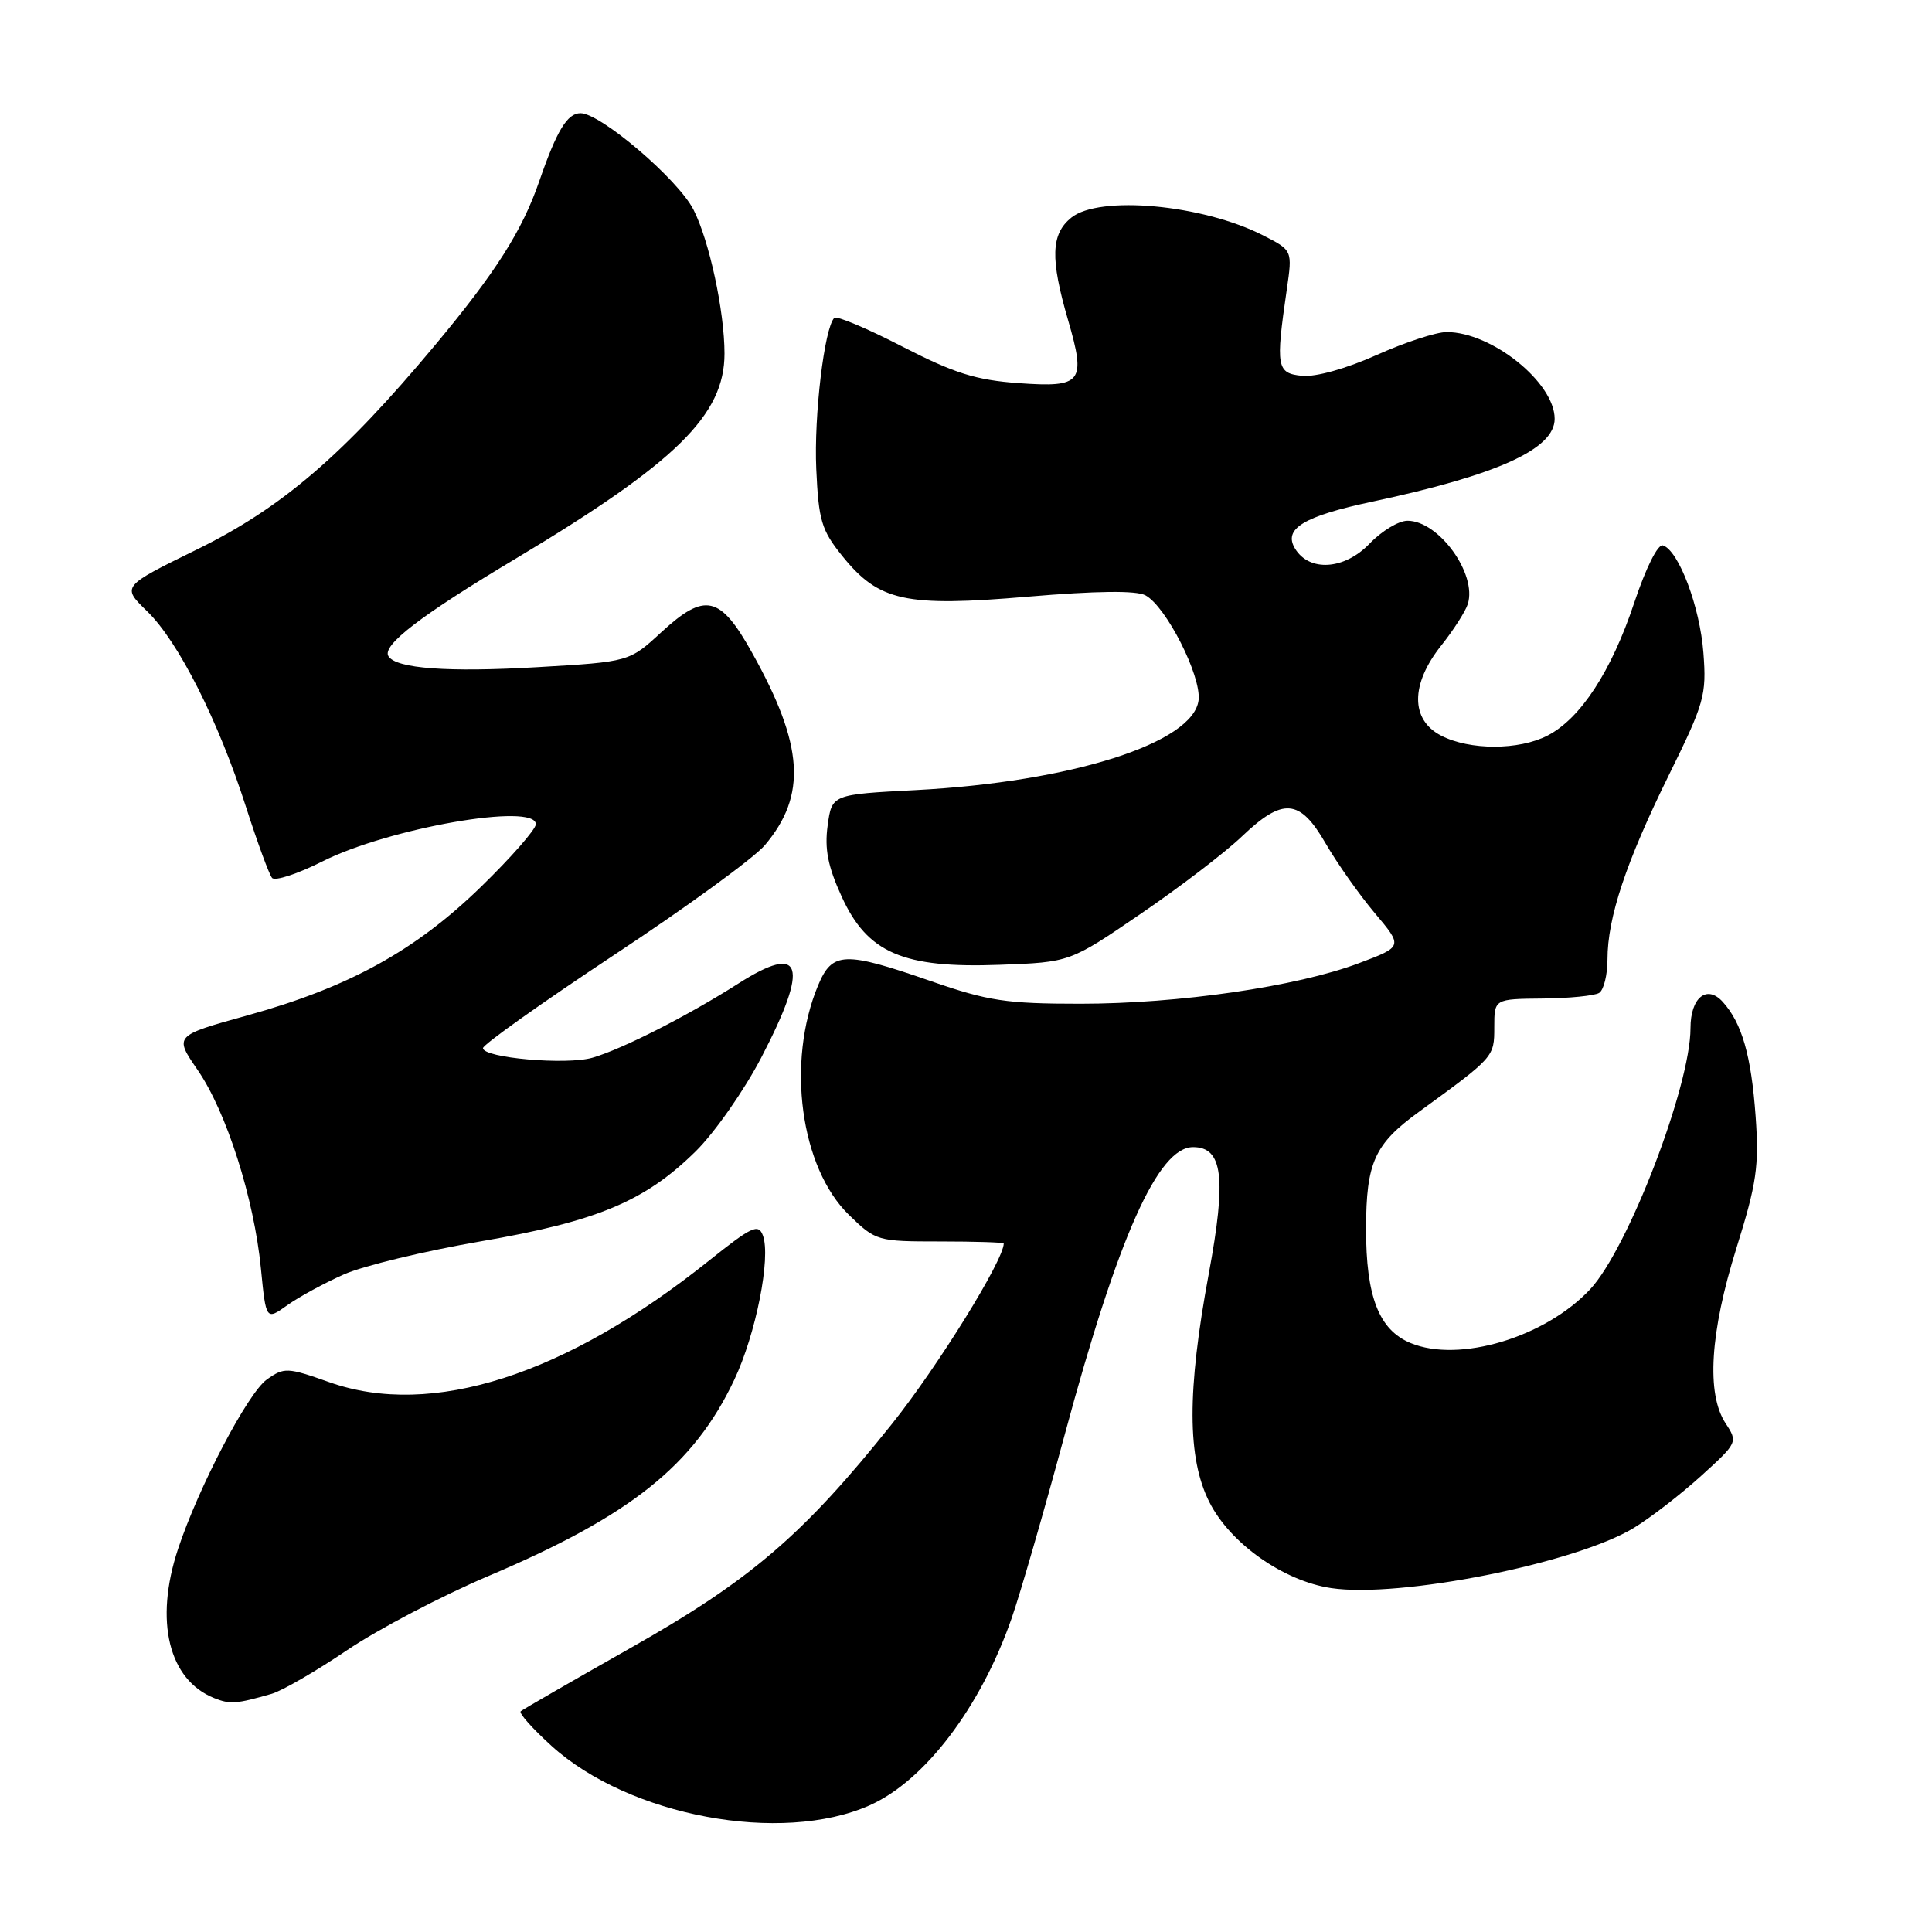 <?xml version="1.0" encoding="UTF-8" standalone="no"?>
<!DOCTYPE svg PUBLIC "-//W3C//DTD SVG 1.1//EN" "http://www.w3.org/Graphics/SVG/1.1/DTD/svg11.dtd" >
<svg xmlns="http://www.w3.org/2000/svg" xmlns:xlink="http://www.w3.org/1999/xlink" version="1.1" viewBox="0 0 256 256">
 <g >
 <path fill="currentColor"
d=" M 115.22 239.22 C 122.53 235.98 129.95 226.21 134.05 214.42 C 135.19 211.16 138.34 200.25 141.06 190.17 C 148.17 163.82 153.45 152.00 158.09 152.00 C 162.03 152.00 162.53 156.05 160.17 168.77 C 157.28 184.35 157.30 193.20 160.25 199.04 C 163.01 204.51 170.05 209.48 176.38 210.43 C 185.46 211.79 208.77 207.15 216.50 202.45 C 218.70 201.11 222.71 198.01 225.40 195.57 C 230.25 191.17 230.29 191.09 228.65 188.60 C 226.08 184.67 226.58 176.59 230.09 165.37 C 232.77 156.80 233.10 154.51 232.63 147.93 C 232.05 139.86 230.82 135.57 228.28 132.76 C 226.17 130.42 224.00 132.18 224.00 136.23 C 224.00 143.91 215.72 165.46 210.71 170.83 C 204.75 177.21 193.34 180.63 186.91 177.96 C 182.71 176.22 181.00 171.82 181.01 162.78 C 181.03 154.02 182.13 151.60 188.01 147.33 C 198.00 140.06 198.00 140.06 198.00 136.11 C 198.00 132.37 198.00 132.37 204.39 132.31 C 207.91 132.28 211.28 131.94 211.89 131.57 C 212.50 131.19 213.00 129.19 213.00 127.12 C 213.00 121.60 215.46 114.22 221.13 102.71 C 225.84 93.16 226.14 92.11 225.71 86.50 C 225.25 80.41 222.44 72.95 220.35 72.27 C 219.68 72.05 218.10 75.21 216.54 79.88 C 213.53 88.93 209.43 95.21 205.07 97.46 C 201.27 99.43 194.74 99.43 190.95 97.47 C 186.89 95.37 186.89 90.67 190.96 85.55 C 192.59 83.50 194.18 81.02 194.49 80.04 C 195.75 76.06 190.65 69.00 186.50 69.00 C 185.33 69.00 183.06 70.37 181.46 72.05 C 178.14 75.50 173.50 75.81 171.60 72.69 C 170.00 70.06 172.74 68.40 181.89 66.46 C 198.45 62.93 206.00 59.50 206.00 55.50 C 206.00 50.69 197.67 44.00 191.69 44.00 C 190.31 44.00 186.13 45.37 182.39 47.05 C 178.37 48.85 174.35 49.97 172.55 49.80 C 169.16 49.47 169.01 48.66 170.51 38.34 C 171.26 33.17 171.26 33.17 167.35 31.18 C 159.35 27.10 145.66 25.84 141.95 28.84 C 139.25 31.02 139.15 34.26 141.52 42.40 C 143.93 50.70 143.40 51.37 134.99 50.77 C 129.31 50.36 126.47 49.47 119.56 45.92 C 114.91 43.52 110.85 41.81 110.55 42.12 C 109.23 43.44 107.84 55.10 108.16 62.15 C 108.47 68.97 108.85 70.25 111.60 73.66 C 116.45 79.69 119.95 80.45 136.22 79.06 C 145.30 78.29 150.55 78.23 151.77 78.88 C 154.51 80.34 159.18 89.55 158.82 92.76 C 158.16 98.45 141.95 103.61 121.36 104.69 C 110.23 105.27 110.23 105.27 109.67 109.38 C 109.24 112.48 109.70 114.82 111.52 118.79 C 114.93 126.28 119.65 128.32 132.49 127.84 C 141.77 127.50 141.77 127.50 151.13 121.10 C 156.29 117.58 162.32 112.97 164.54 110.85 C 170.00 105.64 172.23 105.82 175.65 111.75 C 177.16 114.36 180.08 118.51 182.15 120.97 C 185.91 125.43 185.91 125.43 180.06 127.63 C 171.82 130.73 156.19 133.00 143.13 133.00 C 133.35 133.00 130.94 132.64 123.34 130.00 C 111.86 126.02 110.28 126.08 108.40 130.57 C 104.16 140.73 106.05 154.75 112.52 161.01 C 116.05 164.44 116.27 164.50 124.56 164.50 C 129.20 164.50 133.00 164.62 133.00 164.77 C 133.00 166.97 124.28 181.05 118.21 188.65 C 106.43 203.40 99.44 209.39 83.47 218.41 C 75.79 222.76 69.28 226.51 69.00 226.75 C 68.72 227.00 70.57 229.06 73.09 231.35 C 83.38 240.66 103.50 244.42 115.22 239.22 Z  M 36.00 224.44 C 37.38 224.04 41.88 221.44 46.00 218.65 C 50.12 215.87 58.58 211.43 64.79 208.80 C 83.59 200.82 91.94 194.15 97.29 182.84 C 100.16 176.78 102.17 166.64 101.09 163.71 C 100.49 162.10 99.63 162.50 93.95 167.04 C 74.92 182.26 57.19 187.94 43.64 183.15 C 38.07 181.18 37.66 181.16 35.36 182.79 C 32.84 184.58 26.30 197.06 23.58 205.28 C 20.44 214.79 22.34 222.59 28.39 225.01 C 30.50 225.85 31.30 225.79 36.00 224.44 Z  M 45.58 168.86 C 48.14 167.73 56.29 165.76 63.68 164.49 C 79.14 161.83 85.46 159.18 92.20 152.54 C 94.70 150.07 98.61 144.48 100.88 140.12 C 107.28 127.81 106.36 124.88 97.81 130.34 C 91.17 134.57 82.46 139.01 78.51 140.15 C 75.07 141.15 64.00 140.18 64.00 138.88 C 64.00 138.41 71.83 132.85 81.40 126.52 C 90.97 120.20 99.95 113.66 101.36 111.98 C 106.94 105.36 106.50 98.74 99.66 86.50 C 95.42 78.89 93.42 78.44 87.63 83.77 C 83.38 87.69 83.38 87.69 71.25 88.40 C 59.36 89.10 52.48 88.59 51.47 86.95 C 50.58 85.51 55.74 81.55 68.32 74.03 C 89.60 61.28 96.00 55.00 96.00 46.85 C 96.00 41.26 93.98 31.87 91.89 27.78 C 89.84 23.76 79.58 15.00 76.92 15.00 C 75.17 15.00 73.78 17.29 71.47 23.97 C 69.19 30.59 65.69 36.09 57.60 45.79 C 45.47 60.32 37.33 67.30 26.07 72.82 C 16.11 77.71 16.11 77.71 19.51 81.01 C 23.64 85.02 28.96 95.55 32.62 107.00 C 34.12 111.67 35.66 115.87 36.05 116.33 C 36.44 116.78 39.43 115.80 42.71 114.15 C 51.49 109.72 71.00 106.31 71.00 109.22 C 71.00 109.88 67.74 113.61 63.75 117.49 C 55.06 125.96 46.23 130.82 32.77 134.55 C 23.07 137.24 23.07 137.24 26.19 141.78 C 30.00 147.32 33.66 158.78 34.57 168.06 C 35.25 174.96 35.25 174.96 38.08 172.94 C 39.64 171.83 43.01 170.00 45.58 168.86 Z "/>
</g>
</svg>